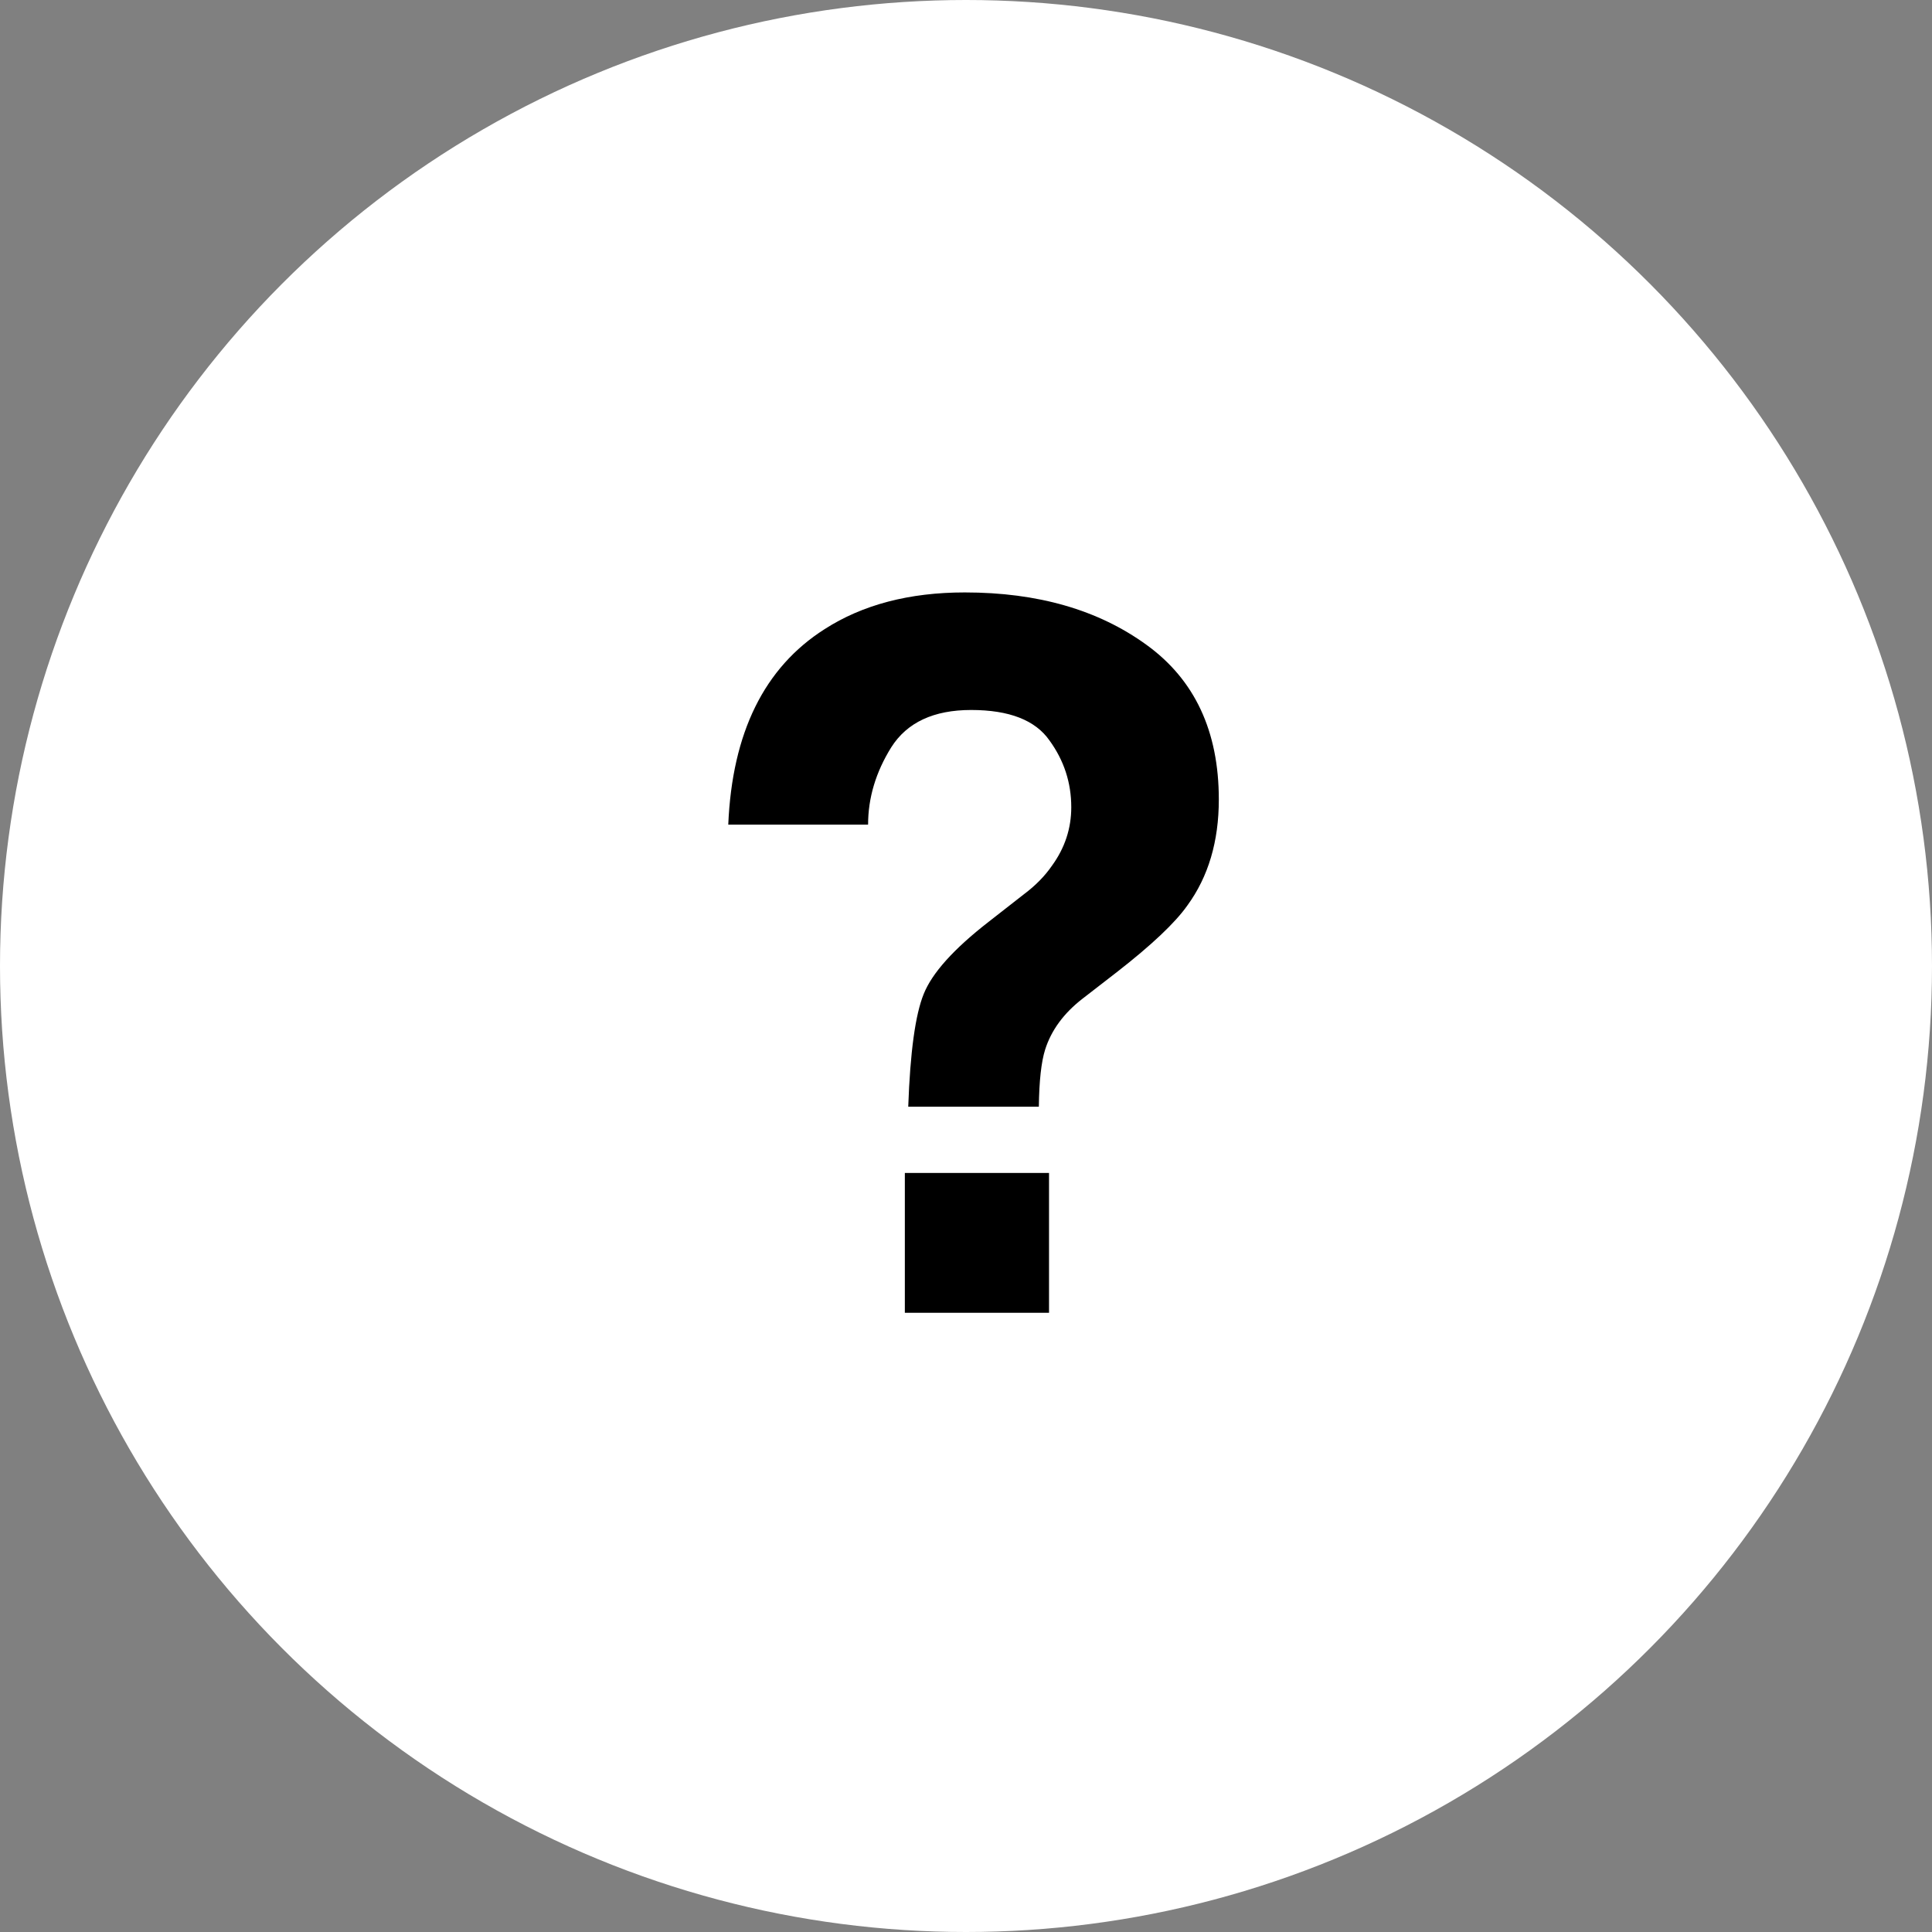 <svg width="78" height="78" viewBox="0 0 78 78" fill="none" xmlns="http://www.w3.org/2000/svg">
<rect x="0" y="0" width="78" height="78" fill="#808080" stroke="none"/>
<circle cx="39" cy="39" r="39" fill="white"/>
<path d="M36.531 47.355H42.352V53H36.531V47.355ZM29.402 33.293C29.559 29.582 30.854 26.952 33.289 25.402C34.825 24.413 36.714 23.918 38.953 23.918C41.896 23.918 44.337 24.621 46.277 26.027C48.23 27.434 49.207 29.517 49.207 32.277C49.207 33.97 48.784 35.396 47.938 36.555C47.443 37.258 46.492 38.156 45.086 39.25L43.699 40.324C42.944 40.91 42.443 41.594 42.195 42.375C42.039 42.87 41.954 43.638 41.941 44.68H36.668C36.746 42.479 36.954 40.962 37.293 40.129C37.632 39.283 38.504 38.312 39.91 37.219L41.336 36.105C41.805 35.754 42.182 35.37 42.469 34.953C42.99 34.237 43.25 33.449 43.25 32.59C43.25 31.6 42.957 30.702 42.371 29.895C41.798 29.074 40.743 28.664 39.207 28.664C37.697 28.664 36.622 29.165 35.984 30.168C35.359 31.171 35.047 32.212 35.047 33.293H29.402Z" fill="black"/>
</svg>
